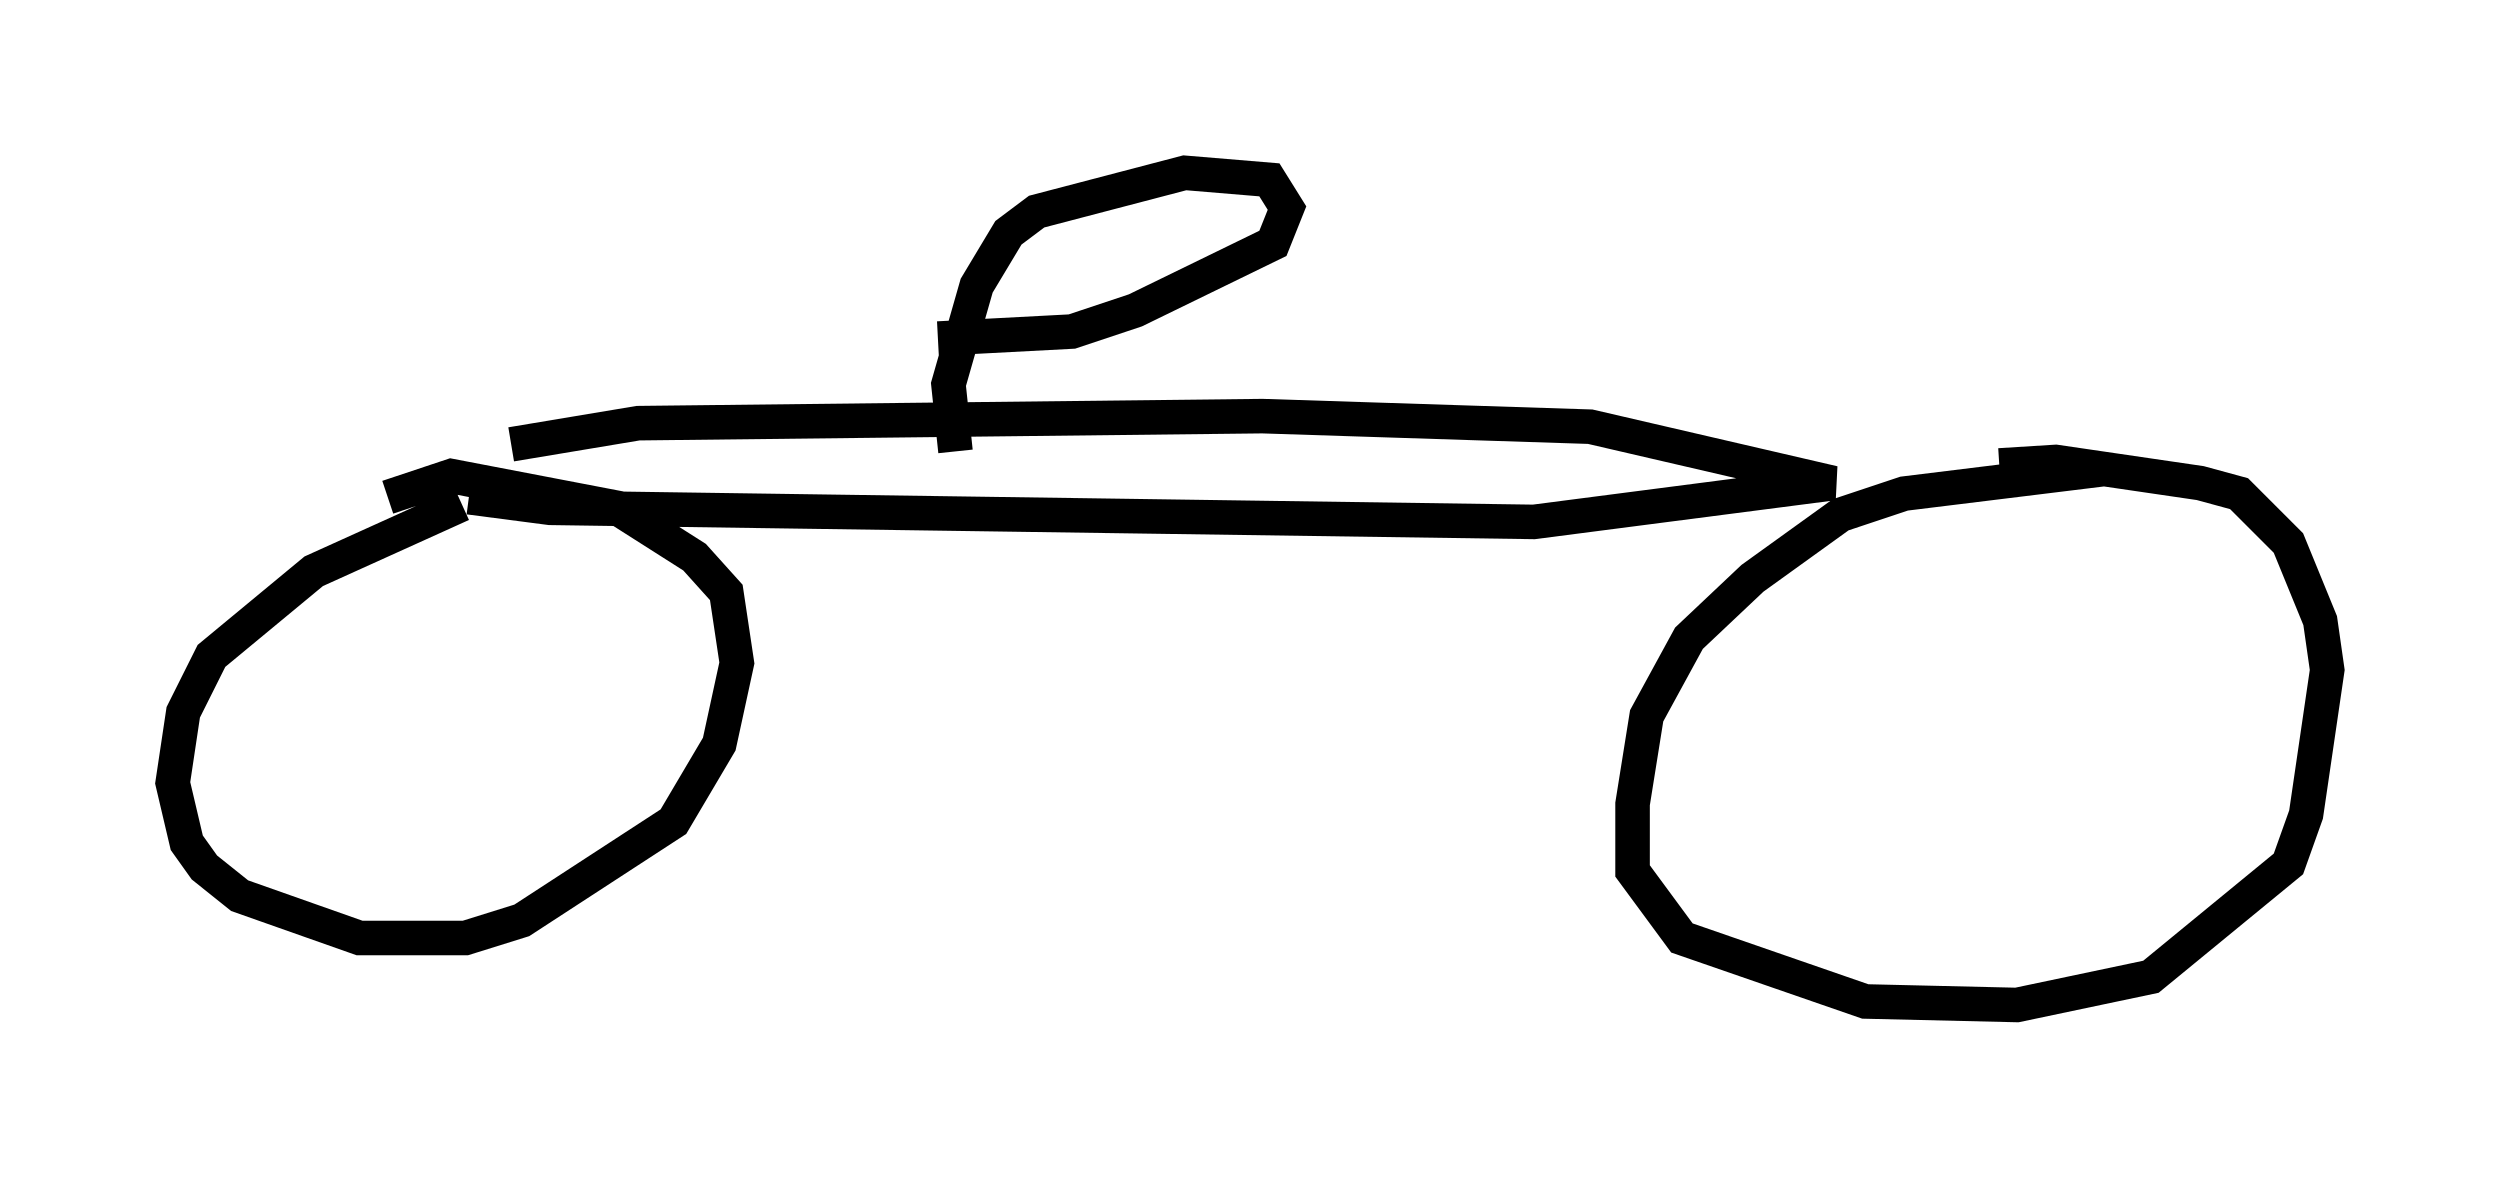<?xml version="1.0" encoding="utf-8" ?>
<svg baseProfile="full" height="34.092" version="1.1" width="72.374" xmlns="http://www.w3.org/2000/svg" xmlns:ev="http://www.w3.org/2001/xml-events" xmlns:xlink="http://www.w3.org/1999/xlink"><defs /><rect fill="white" height="34.092" width="72.374" x="0" y="0" /><path d="M65.944, 14.188 m-5.002, -0.613 l-5.819, 0.715 -1.838, 0.613 l-2.552, 1.838 -1.838, 1.735 l-1.225, 2.246 -0.408, 2.552 l0.0, 1.94 1.429, 1.94 l5.308, 1.838 4.39, 0.102 l3.879, -0.817 3.981, -3.267 l0.51, -1.429 0.613, -4.185 l-0.204, -1.429 -0.919, -2.246 l-1.429, -1.429 -1.123, -0.306 l-4.185, -0.613 -1.633, 0.102 m-44.509, 1.123 l-4.288, 1.94 -2.96, 2.45 l-0.817, 1.633 -0.306, 2.042 l0.408, 1.735 0.51, 0.715 l1.021, 0.817 3.471, 1.225 l3.063, 0.0 1.633, -0.51 l4.39, -2.858 1.327, -2.246 l0.51, -2.348 -0.306, -2.042 l-0.919, -1.021 -2.246, -1.429 l-4.798, -0.919 -1.838, 0.613 m2.348, 0.0 l2.348, 0.306 28.482, 0.408 l8.677, -1.123 -7.044, -1.633 l-9.494, -0.306 -18.069, 0.204 l-3.675, 0.613 m12.863, 0.204 l-0.204, -1.94 0.817, -2.858 l0.919, -1.531 0.817, -0.613 l4.288, -1.123 2.45, 0.204 l0.51, 0.817 -0.408, 1.021 l-3.981, 1.94 -1.838, 0.613 l-3.879, 0.204 " fill="none" stroke="black" stroke-width="1" /></svg>